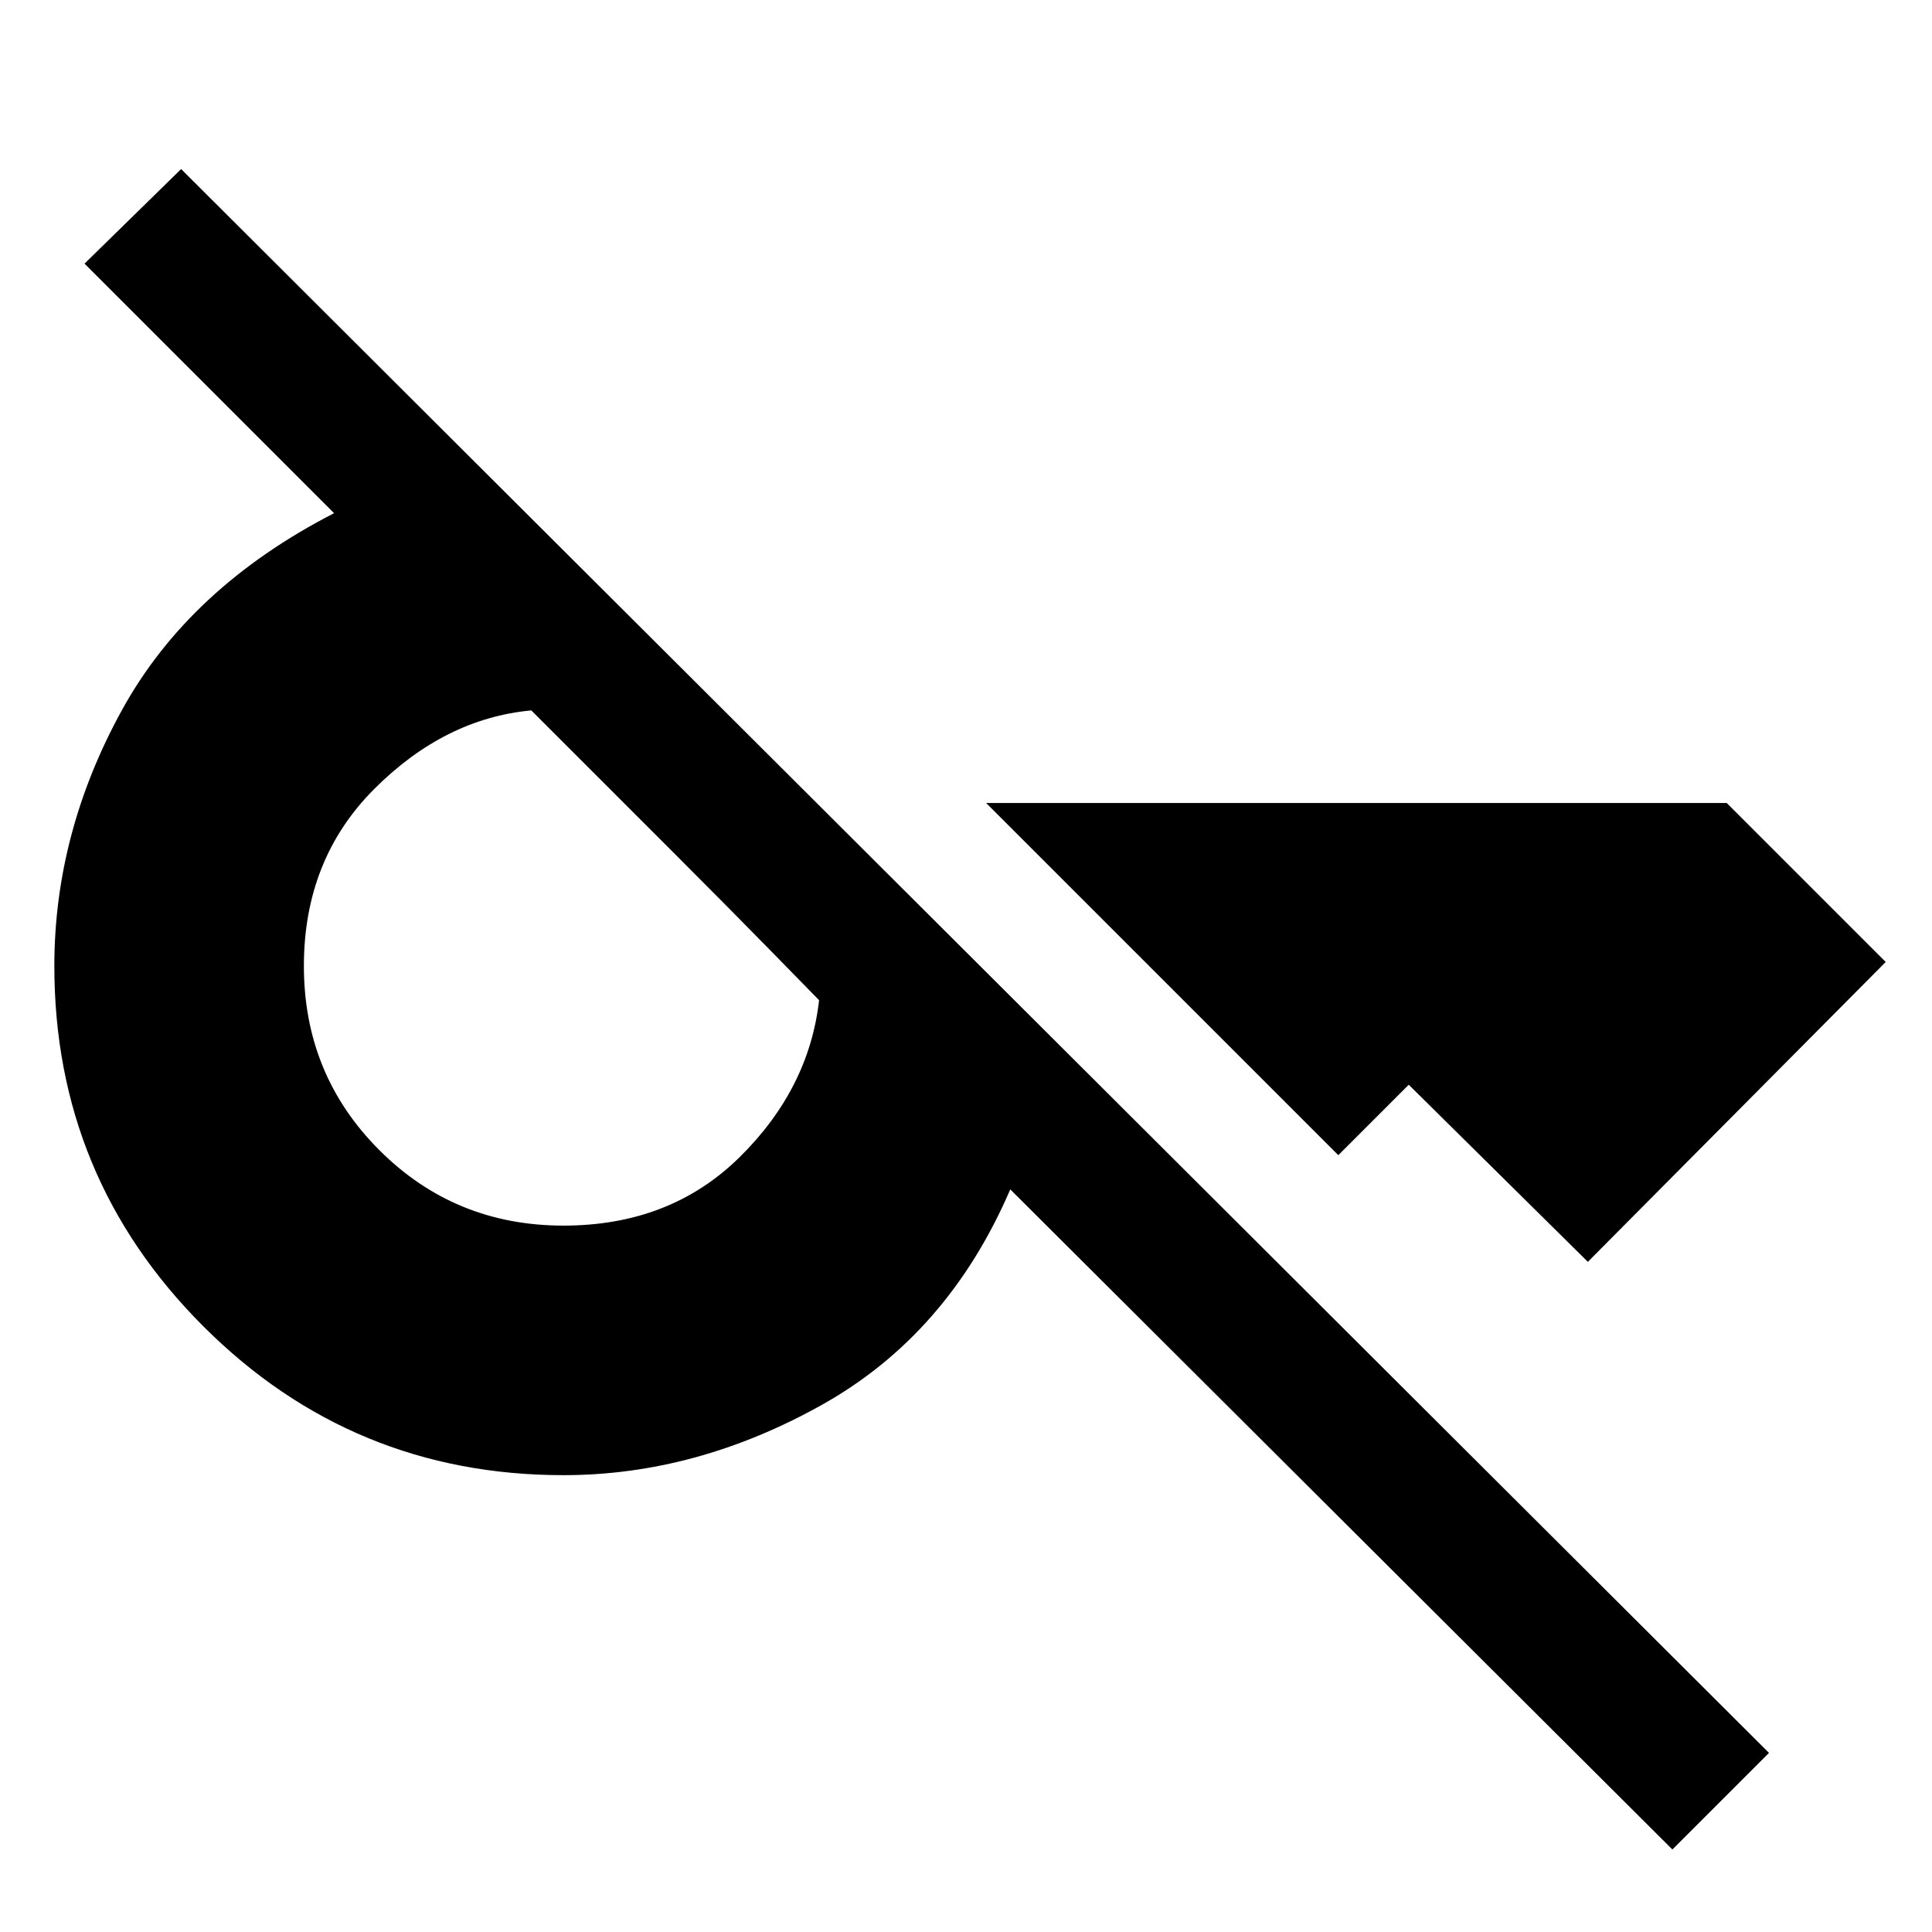 <svg xmlns="http://www.w3.org/2000/svg" width="48" height="48"><path d="M41.55 45.95 25.1 29.55q-1.55 3.6-4.675 5.35Q17.3 36.65 14 36.65q-5.25 0-8.95-3.7-3.7-3.7-3.7-8.95 0-3.3 1.675-6.35t5.275-4.9l-6.2-6.2L4.5 4.2l39.45 39.35zm1.35-26 3.95 3.95-7.4 7.45-4.45-4.4-1.75 1.75-4.7-4.7-4.05-4.05zM14 30.45q2.65 0 4.375-1.7t1.975-3.9l-1.1-1.125q-1.1-1.125-2.45-2.475l-2.475-2.475L13.2 17.65q-2.15.2-3.9 1.95T7.55 24q0 2.7 1.875 4.575T14 30.45z"/></svg>